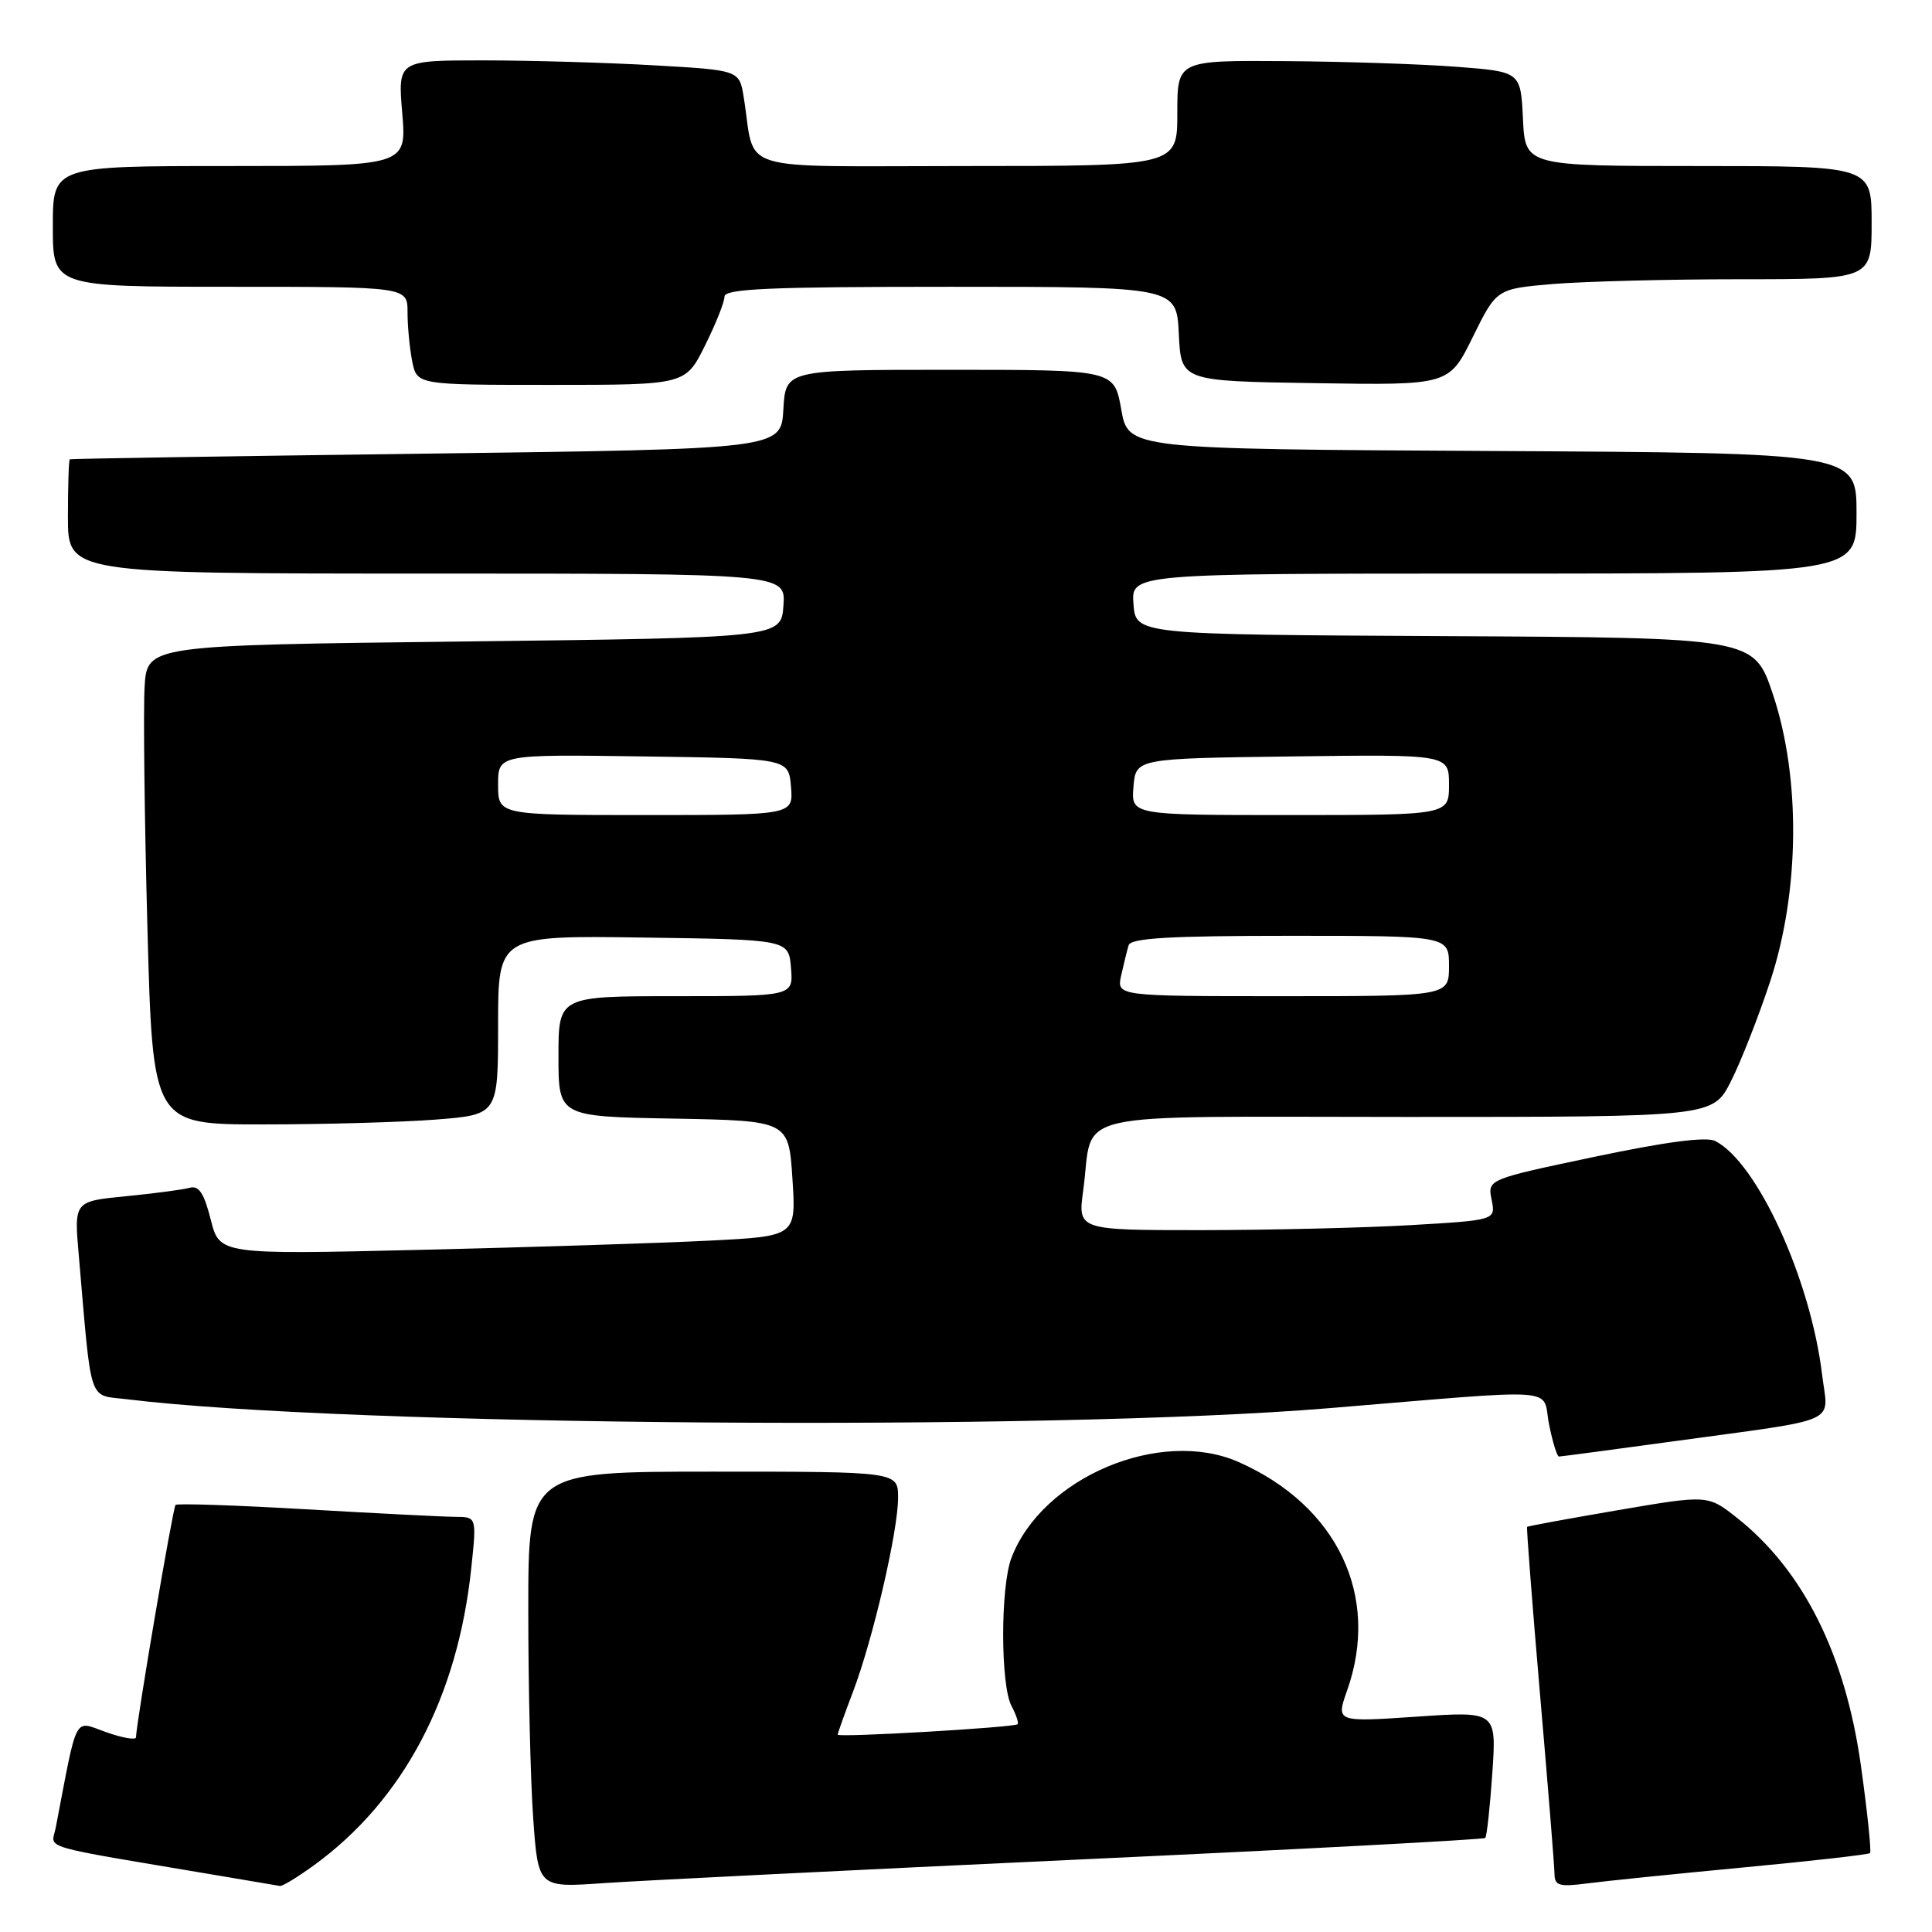 <?xml version="1.0" encoding="UTF-8" standalone="no"?>
<!DOCTYPE svg PUBLIC "-//W3C//DTD SVG 1.1//EN" "http://www.w3.org/Graphics/SVG/1.1/DTD/svg11.dtd" >
<svg xmlns="http://www.w3.org/2000/svg" xmlns:xlink="http://www.w3.org/1999/xlink" version="1.1" viewBox="0 0 256 256">
 <g >
 <path fill="currentColor"
d=" M 41.60 247.16 C 53.44 238.55 60.65 224.92 62.45 207.75 C 63.16 201.00 63.16 201.00 60.33 200.99 C 58.77 200.98 49.89 200.53 40.58 199.99 C 31.27 199.45 23.48 199.19 23.26 199.41 C 22.91 199.76 18.06 228.26 18.02 230.21 C 18.01 230.59 16.23 230.29 14.06 229.52 C 9.72 227.99 10.33 226.82 7.39 242.15 C 6.83 245.09 4.46 244.39 29.00 248.53 C 33.12 249.23 36.77 249.84 37.10 249.90 C 37.43 249.95 39.45 248.72 41.60 247.16 Z  M 142.46 246.42 C 172.13 245.05 196.59 243.75 196.80 243.54 C 197.01 243.33 197.43 239.46 197.74 234.95 C 198.30 226.74 198.30 226.74 187.66 227.47 C 177.02 228.19 177.02 228.19 178.51 223.97 C 182.91 211.49 177.22 199.52 164.13 193.73 C 153.74 189.14 138.04 195.78 134.01 206.46 C 132.55 210.32 132.57 223.32 134.03 226.05 C 134.65 227.22 135.01 228.30 134.83 228.47 C 134.34 228.90 111.00 230.26 111.00 229.85 C 111.00 229.66 111.91 227.10 113.03 224.16 C 115.67 217.22 119.00 202.87 119.00 198.46 C 119.00 195.00 119.00 195.00 94.50 195.00 C 70.00 195.00 70.00 195.00 70.00 213.35 C 70.00 223.44 70.29 235.84 70.65 240.91 C 71.31 250.13 71.31 250.13 79.90 249.53 C 84.63 249.20 112.78 247.80 142.46 246.42 Z  M 230.97 247.45 C 240.02 246.60 247.59 245.74 247.79 245.54 C 247.98 245.35 247.45 240.17 246.59 234.03 C 244.54 219.28 238.96 208.09 230.17 201.13 C 226.30 198.07 226.30 198.07 214.42 200.10 C 207.88 201.22 202.45 202.21 202.35 202.32 C 202.25 202.42 203.02 212.40 204.06 224.50 C 205.11 236.60 205.97 247.32 205.98 248.31 C 206.00 249.86 206.61 250.04 210.25 249.57 C 212.59 249.26 221.91 248.31 230.97 247.45 Z  M 221.76 190.98 C 244.33 187.88 242.24 188.81 241.44 182.16 C 239.91 169.48 232.84 154.03 227.28 151.19 C 226.09 150.59 220.81 151.28 211.30 153.28 C 197.10 156.27 197.10 156.27 197.65 158.98 C 198.19 161.68 198.19 161.68 186.84 162.34 C 180.60 162.70 168.15 162.99 159.16 163.00 C 142.81 163.00 142.81 163.00 143.53 157.75 C 145.01 146.93 140.28 148.00 186.46 148.00 C 226.97 148.00 226.97 148.00 229.37 143.25 C 230.69 140.64 233.03 134.68 234.57 130.00 C 238.48 118.13 238.62 103.05 234.92 92.00 C 232.41 84.50 232.41 84.50 191.46 84.29 C 150.50 84.08 150.50 84.08 150.19 80.04 C 149.89 76.00 149.89 76.00 197.94 76.00 C 246.00 76.00 246.00 76.00 246.00 68.01 C 246.00 60.02 246.00 60.02 197.75 59.76 C 149.50 59.50 149.50 59.50 148.57 54.25 C 147.64 49.00 147.64 49.00 125.87 49.00 C 104.10 49.00 104.10 49.00 103.80 54.25 C 103.50 59.50 103.50 59.50 56.50 60.11 C 30.65 60.44 9.39 60.78 9.25 60.86 C 9.11 60.94 9.00 64.38 9.00 68.50 C 9.00 76.00 9.00 76.00 56.56 76.00 C 104.11 76.00 104.11 76.00 103.81 80.25 C 103.50 84.50 103.50 84.50 61.50 85.00 C 19.50 85.50 19.50 85.50 19.16 91.00 C 18.98 94.03 19.14 108.31 19.53 122.75 C 20.23 149.00 20.23 149.00 34.86 148.99 C 42.91 148.99 53.21 148.70 57.75 148.35 C 66.00 147.70 66.00 147.70 66.00 135.83 C 66.00 123.96 66.00 123.96 85.25 124.23 C 104.50 124.50 104.50 124.50 104.81 128.25 C 105.12 132.00 105.12 132.00 89.56 132.00 C 74.00 132.00 74.00 132.00 74.00 139.97 C 74.00 147.95 74.00 147.95 89.25 148.22 C 104.50 148.50 104.50 148.50 105.00 156.16 C 105.50 163.81 105.50 163.81 94.00 164.39 C 87.67 164.71 70.48 165.26 55.79 165.61 C 29.09 166.24 29.09 166.24 27.92 161.59 C 27.03 158.08 26.35 157.05 25.12 157.39 C 24.23 157.64 20.42 158.14 16.66 158.51 C 9.81 159.18 9.81 159.18 10.44 166.34 C 12.18 186.44 11.62 184.77 16.84 185.41 C 45.72 188.96 138.99 189.66 176.00 186.60 C 207.62 183.99 204.26 183.75 205.26 188.75 C 205.73 191.09 206.32 193.00 206.57 193.00 C 206.81 193.00 213.65 192.09 221.76 190.98 Z  M 93.41 45.80 C 94.83 42.95 96.00 40.02 96.00 39.30 C 96.00 38.26 102.00 38.00 125.95 38.00 C 155.90 38.00 155.90 38.00 156.20 44.25 C 156.50 50.50 156.50 50.50 174.25 50.77 C 192.00 51.05 192.00 51.05 195.15 44.66 C 198.30 38.27 198.30 38.27 205.80 37.63 C 209.93 37.29 221.11 37.00 230.65 37.00 C 248.00 37.00 248.00 37.00 248.00 29.50 C 248.00 22.00 248.00 22.00 225.05 22.00 C 202.10 22.00 202.10 22.00 201.80 15.75 C 201.50 9.50 201.50 9.50 193.00 8.85 C 188.32 8.49 178.09 8.15 170.25 8.10 C 156.00 8.00 156.00 8.00 156.00 15.00 C 156.00 22.00 156.00 22.00 128.08 22.00 C 96.71 22.00 100.20 23.07 98.55 12.90 C 97.97 9.30 97.97 9.30 86.73 8.66 C 80.55 8.30 70.37 8.01 64.10 8.00 C 52.71 8.00 52.71 8.00 53.30 15.00 C 53.88 22.00 53.88 22.00 30.44 22.00 C 7.00 22.00 7.00 22.00 7.00 30.00 C 7.00 38.00 7.00 38.00 30.50 38.00 C 54.00 38.00 54.00 38.00 54.00 41.38 C 54.00 43.23 54.28 46.16 54.62 47.88 C 55.25 51.00 55.25 51.00 73.04 51.00 C 90.82 51.00 90.82 51.00 93.41 45.80 Z  M 148.56 129.25 C 148.90 127.74 149.34 125.94 149.55 125.25 C 149.84 124.30 155.02 124.00 170.97 124.00 C 192.00 124.00 192.00 124.00 192.00 128.00 C 192.00 132.00 192.00 132.00 169.98 132.00 C 147.96 132.00 147.96 132.00 148.56 129.25 Z  M 66.00 103.98 C 66.00 99.96 66.00 99.96 85.25 100.23 C 104.50 100.50 104.50 100.50 104.81 104.25 C 105.12 108.00 105.12 108.00 85.56 108.00 C 66.00 108.00 66.00 108.00 66.00 103.98 Z  M 150.19 104.25 C 150.50 100.50 150.50 100.50 171.25 100.23 C 192.00 99.96 192.00 99.96 192.00 103.98 C 192.00 108.00 192.00 108.00 170.94 108.00 C 149.88 108.00 149.88 108.00 150.19 104.25 Z "/>
</g>
</svg>